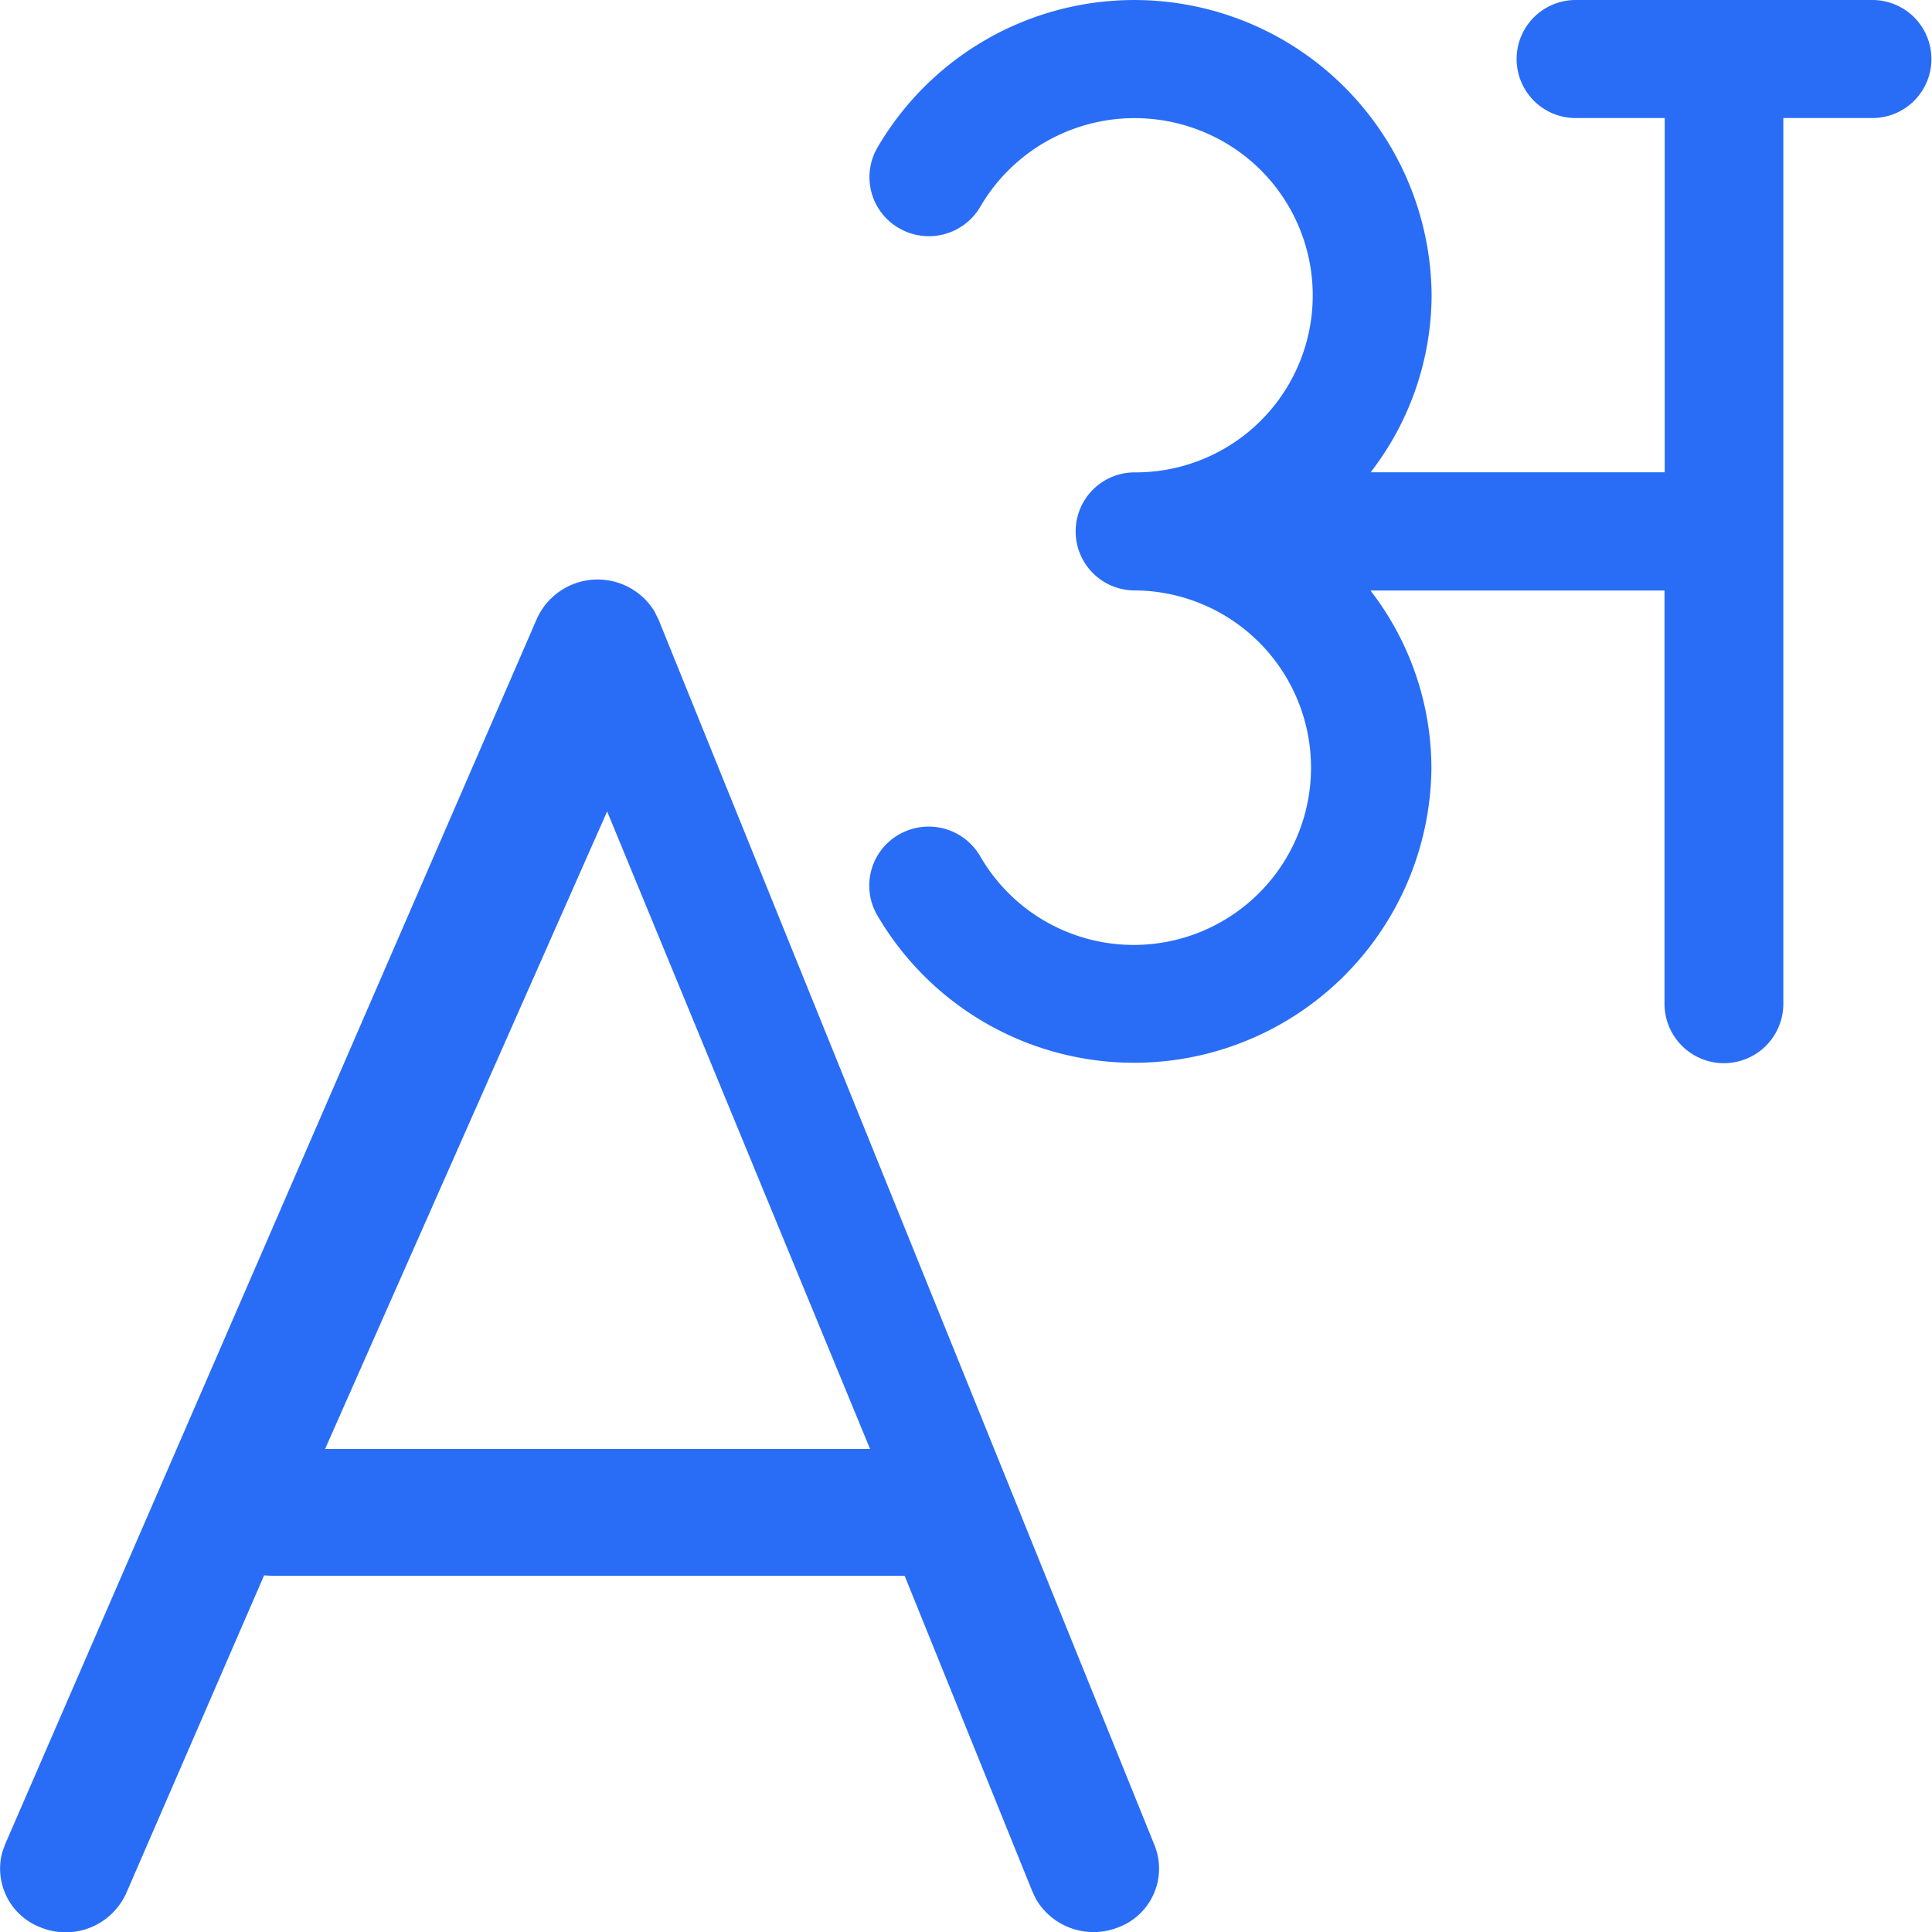 <svg xmlns="http://www.w3.org/2000/svg" width="20" height="20" viewBox="0 0 20 20">
  <g id="language_selection" data-name="language selection" transform="translate(-22 -147)">
    <path id="Path_38553" data-name="Path 38553" d="M8.778,6.327l.045.091,5.134,12.687a.649.649,0,0,1-.385.85.691.691,0,0,1-.841-.291l-.039-.081-1.323-3.27H4.825l-.087-.005L3.31,19.6a.688.688,0,0,1-.889.351.651.651,0,0,1-.394-.775l.03-.084L7.564,6.4A.69.69,0,0,1,8.778,6.327ZM8.289,8.4,5.369,15h5.642Z" transform="translate(19.996 147)" fill="#296df6"/>
    <path id="letter-hindi-a" d="M13.518,3H10.444a.611.611,0,1,0,0,1.222h.922V7.889H8.322a3.014,3.014,0,0,0,.631-1.833A3.078,3.078,0,0,0,3.216,4.528a.609.609,0,0,0,.225.835.617.617,0,0,0,.84-.223,1.85,1.85,0,0,1,2.229-.806,1.832,1.832,0,0,1-.631,3.556.611.611,0,1,0,0,1.222,1.835,1.835,0,1,1-1.6,2.75.617.617,0,0,0-.84-.223.609.609,0,0,0-.225.835,3.078,3.078,0,0,0,5.737-1.528,3.014,3.014,0,0,0-.631-1.833h3.044v4.278a.615.615,0,0,0,1.23,0V4.222h.922a.611.611,0,1,0,0-1.222Z" transform="translate(27.867 144)" fill="#296df6"/>
  </g>
</svg>
